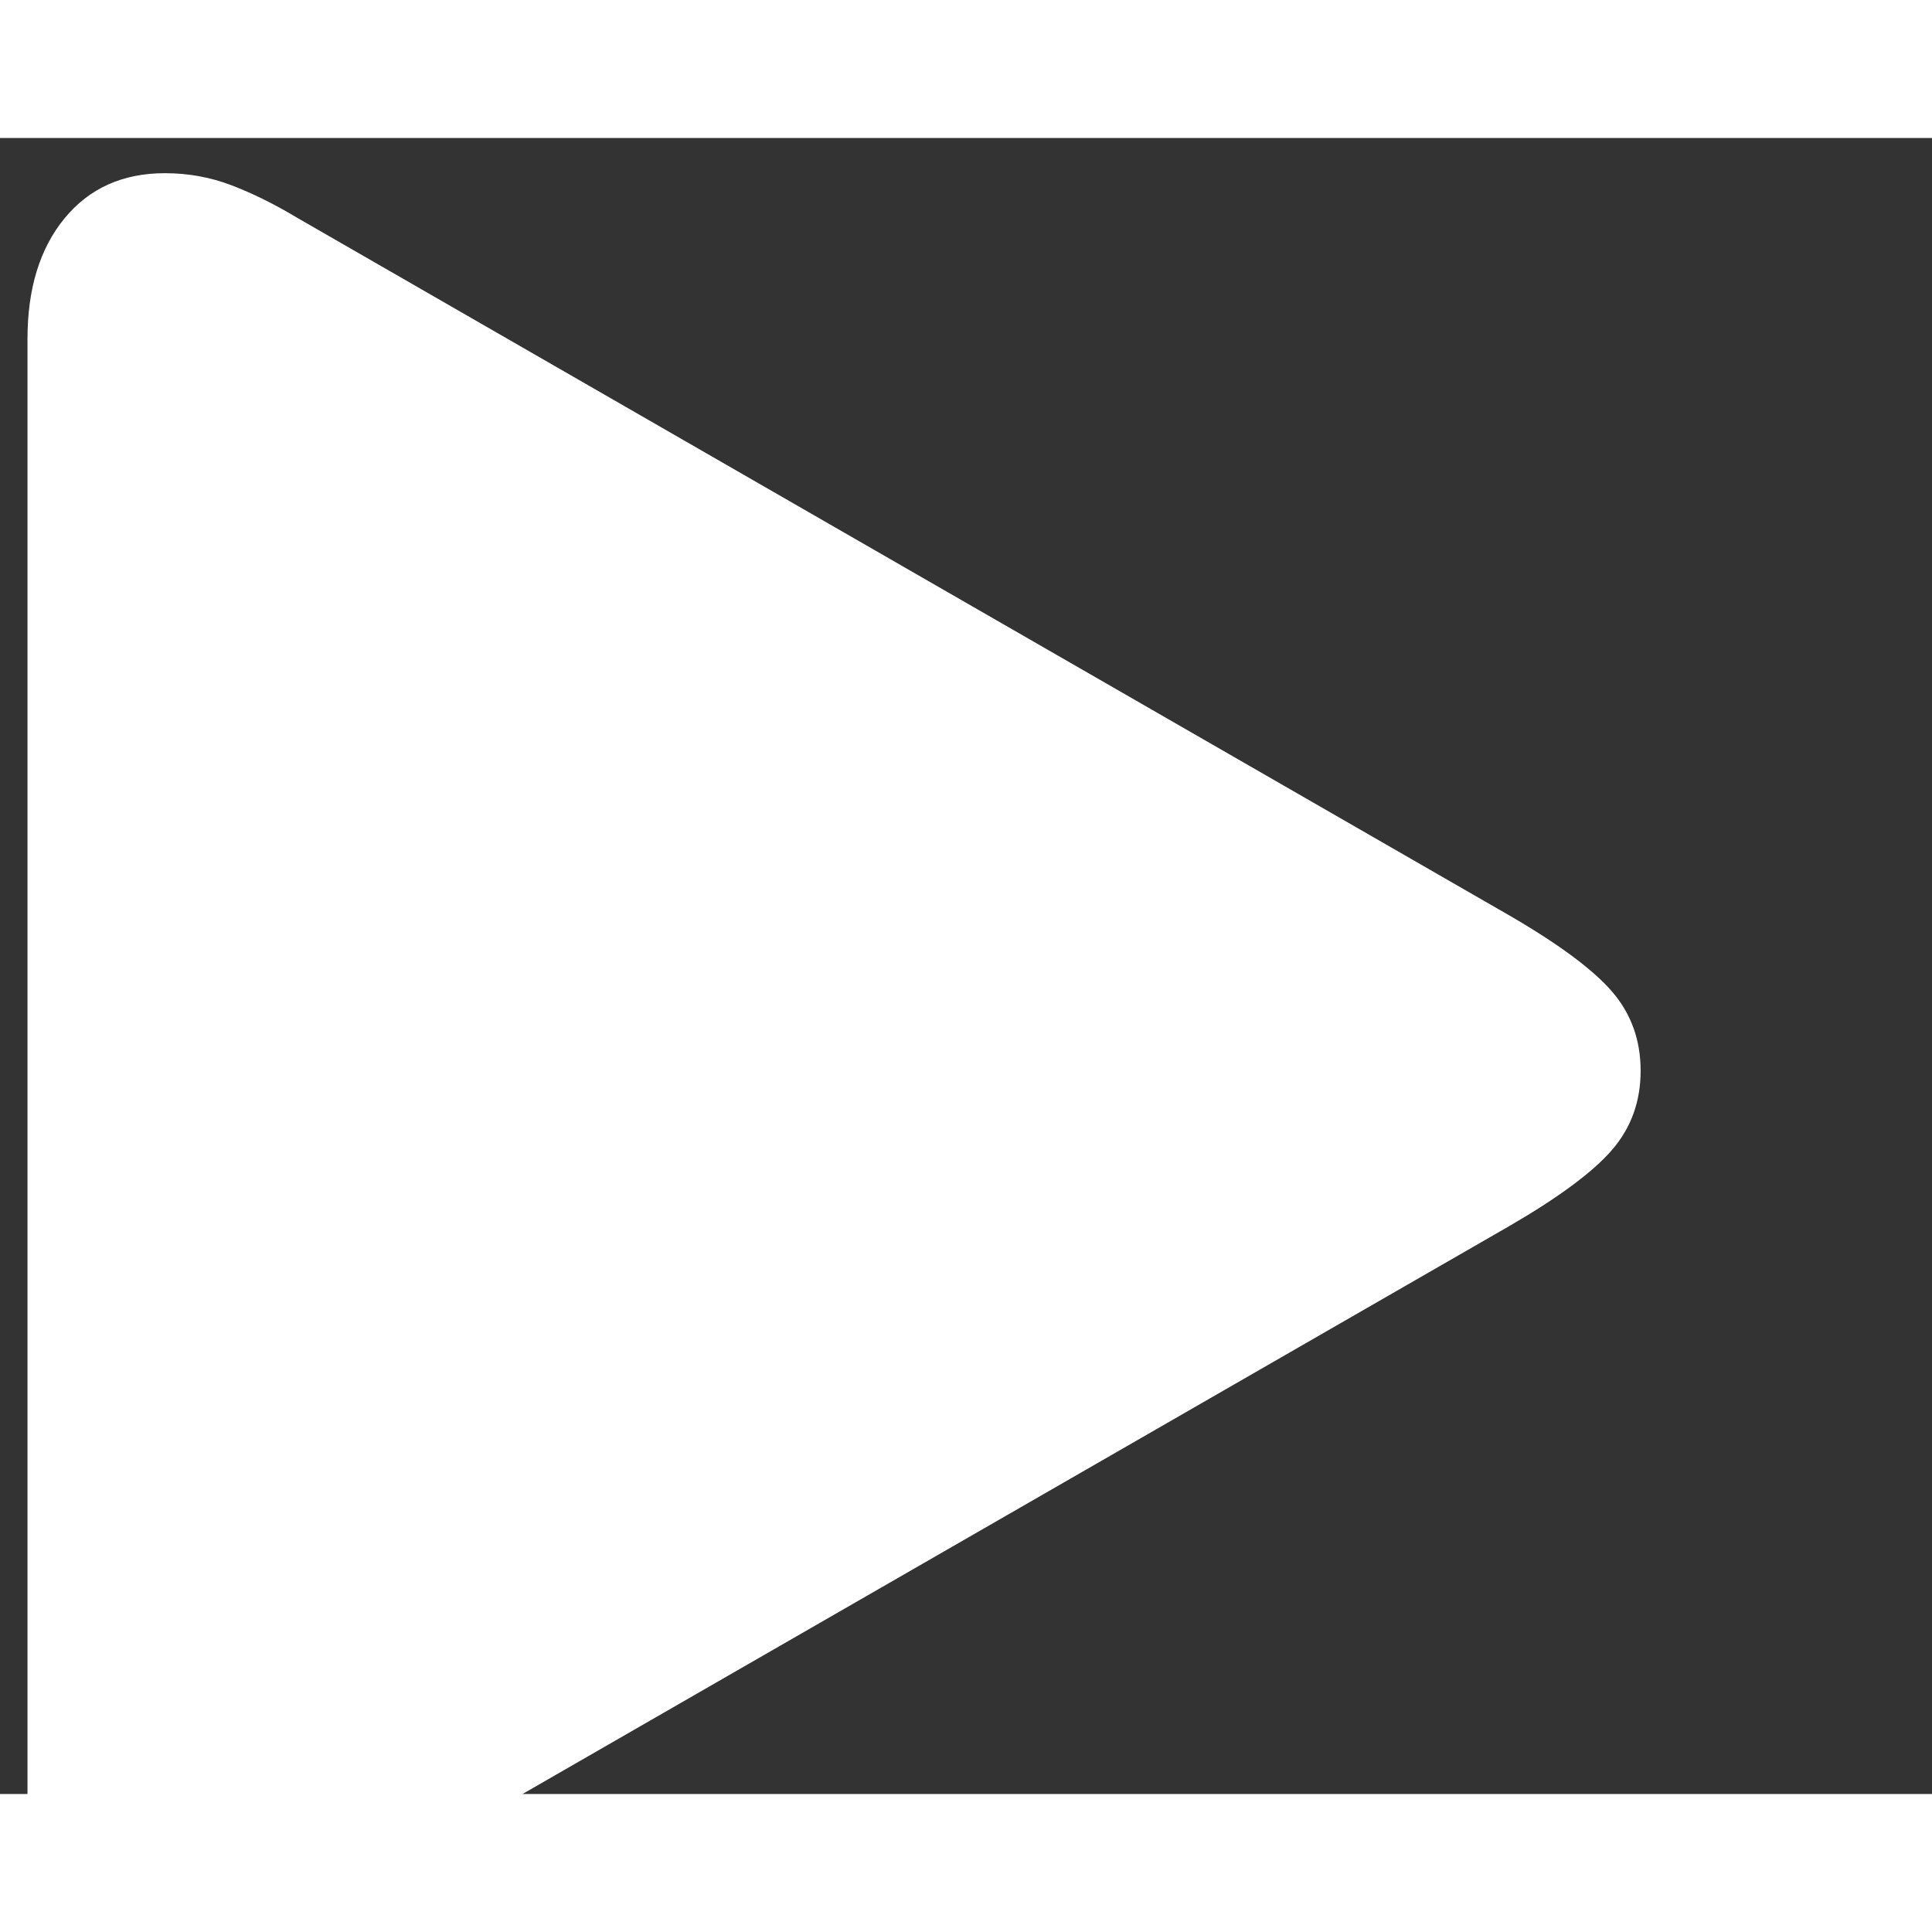 <svg width="60" height="60" viewBox="0 0 70 60" xmlns="http://www.w3.org/2000/svg" xmlns:xlink="http://www.w3.org/1999/xlink">
    <rect x="0" y="0" width="70" height="60" fill="#333333" stroke="none"/>
    <g id="Regular-S">
        <path id="Path" fill="#fff" stroke="none" d="M 5.976 66.314 C 6.822 66.314 7.628 66.168 8.393 65.875 C 9.158 65.582 9.947 65.191 10.761 64.703 L 54.707 39.41 C 56.497 38.369 57.734 37.449 58.417 36.651 C 59.101 35.854 59.443 34.902 59.443 33.795 C 59.443 32.688 59.101 31.736 58.417 30.938 C 57.734 30.141 56.497 29.221 54.707 28.18 L 10.761 2.887 C 9.947 2.398 9.158 2.008 8.393 1.715 C 7.628 1.422 6.822 1.275 5.976 1.275 C 4.446 1.275 3.234 1.821 2.338 2.911 C 1.443 4.002 0.996 5.458 0.996 7.281 L 0.996 60.309 C 0.996 62.131 1.443 63.588 2.338 64.679 C 3.234 65.769 4.446 66.314 5.976 66.314 Z"/>
    </g>
</svg>
